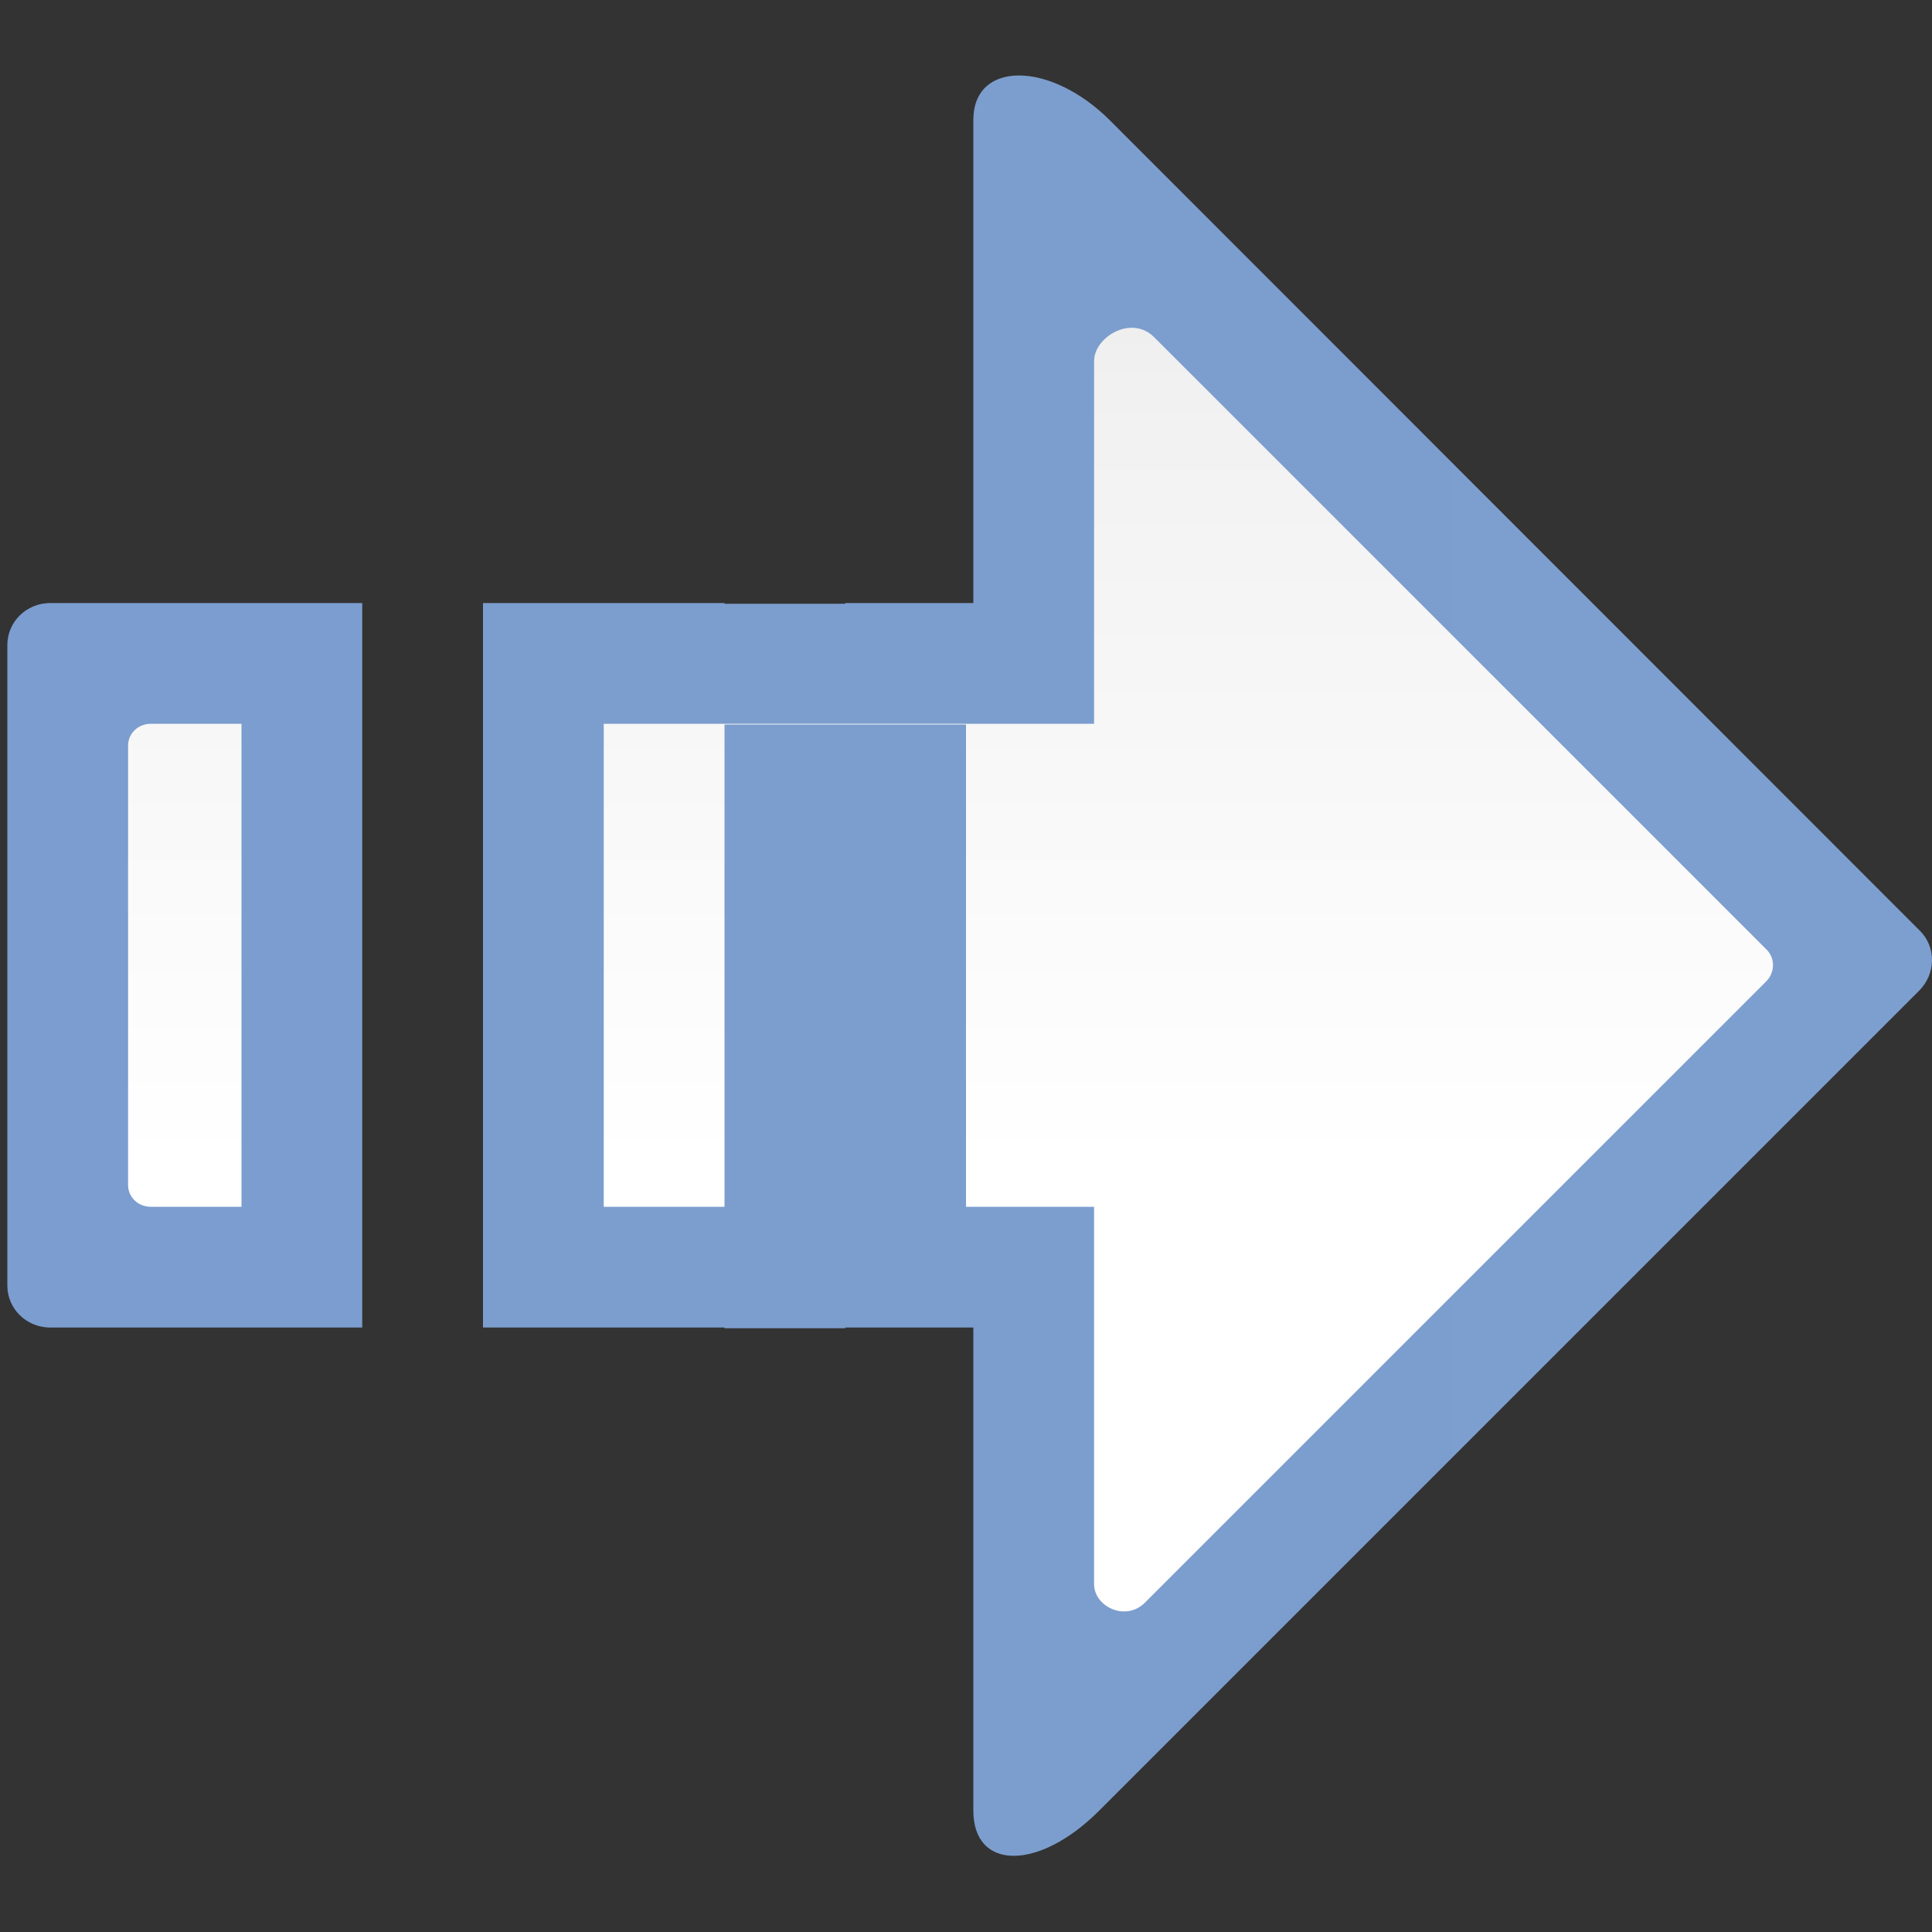 <?xml version="1.0" encoding="UTF-8" standalone="no"?>
<svg
   xmlns:dc="http://purl.org/dc/elements/1.1/"
   xmlns:cc="http://creativecommons.org/ns#"
   xmlns:rdf="http://www.w3.org/1999/02/22-rdf-syntax-ns#"
   xmlns:svg="http://www.w3.org/2000/svg"
   xmlns="http://www.w3.org/2000/svg"
   xmlns:xlink="http://www.w3.org/1999/xlink"
   xmlns:sodipodi="http://sodipodi.sourceforge.net/DTD/sodipodi-0.dtd"
   xmlns:inkscape="http://www.inkscape.org/namespaces/inkscape"
   height="128"
   viewBox="0 0 128 128"
   width="128"
   version="1.1"
   id="svg31"
   sodipodi:docname="sc_arrowshapes.striped-right-arrow.svg"
   inkscape:version="0.92.3 (unknown)"
   inkscape:export-filename="/home/rizmut/Dokumen/Rizmut/Github/libreoffice-style-karasa-jaga/build/images_karasa_jaga/cmd/sc_arrowshapes.striped-right-arrow.png"
   inkscape:export-xdpi="12"
   inkscape:export-ydpi="12">
  <rect x="0" y="0" width="128" height="128" fill="#333333" stroke="none"/>
  <defs
     id="defs35">
    <linearGradient
       id="linearGradient3369">
      <stop
         id="stop3372"
         offset="0"
         style="stop-color:#ffffff;stop-opacity:1;" />
      <stop
         style="stop-color:#ffffff;stop-opacity:1;"
         offset="0.397"
         id="stop3374" />
      <stop
         style="stop-color:#f1f1f1;stop-opacity:1;"
         offset="0.8"
         id="stop3376" />
      <stop
         id="stop3378"
         offset="0.902"
         style="stop-color:#eaeaea;stop-opacity:1;" />
      <stop
         id="stop3384"
         offset="1"
         style="stop-color:#dfdfdf;stop-opacity:1;" />
    </linearGradient>
    <linearGradient
       id="linearGradient7422">
      <stop
         style="stop-color:#7c9fcf;stop-opacity:1"
         offset="0"
         id="stop7424" />
      <stop
         id="stop5348"
         offset="0.5"
         style="stop-color:#7c9ece;stop-opacity:1" />
      <stop
         id="stop7426"
         offset="1"
         style="stop-color:#7b9dcf;stop-opacity:1" />
    </linearGradient>
    <linearGradient
       id="linearGradient2443">
      <stop
         style="stop-color:#b4b4b6;stop-opacity:1;"
         offset="0"
         id="stop2445" />
      <stop
         id="stop2447"
         offset="0.5"
         style="stop-color:#9c9ca1;stop-opacity:1;" />
      <stop
         id="stop2449"
         offset="1"
         style="stop-color:#cdcdd1;stop-opacity:1;" />
    </linearGradient>
    <linearGradient
       inkscape:collect="always"
       xlink:href="#linearGradient3369"
       id="linearGradient7830"
       x1="72.486"
       y1="-0.047"
       x2="72.486"
       y2="127.953"
       gradientUnits="userSpaceOnUse"
       gradientTransform="rotate(180,64.243,63.977)" />
    <linearGradient
       inkscape:collect="always"
       xlink:href="#linearGradient7422"
       id="linearGradient7838"
       x1="0.486"
       y1="63.977"
       x2="128"
       y2="63.977"
       gradientUnits="userSpaceOnUse"
       gradientTransform="rotate(180,64.243,63.977)" />
  </defs>
  <sodipodi:namedview
     pagecolor="#ffffff"
     bordercolor="#666666"
     borderopacity="1"
     objecttolerance="10"
     gridtolerance="10"
     guidetolerance="10"
     inkscape:pageopacity="0"
     inkscape:pageshadow="2"
     inkscape:window-width="1366"
     inkscape:window-height="706"
     id="namedview33"
     showgrid="true"
     inkscape:zoom="0.90509668"
     inkscape:cx="197.49118"
     inkscape:cy="-74.800897"
     inkscape:window-x="0"
     inkscape:window-y="0"
     inkscape:window-maximized="1"
     inkscape:current-layer="svg31"
     inkscape:snap-global="true">
    <inkscape:grid
       type="xygrid"
       id="grid844"
       spacingx="8"
       spacingy="8"
       empspacing="2" />
  </sodipodi:namedview>
  <linearGradient
     id="a">
    <stop
       offset="0"
       stop-color="#f9f9fa"
       id="stop2" />
    <stop
       offset="1"
       stop-color="#f9f9fa"
       stop-opacity="0"
       id="stop4" />
  </linearGradient>
  <linearGradient
     id="b"
     gradientUnits="userSpaceOnUse"
     x1="42.277"
     x2="-13.469"
     xlink:href="#a"
     y1="50.868"
     y2="104.973" />
  <linearGradient
     id="c"
     gradientUnits="userSpaceOnUse"
     x1="-1.817"
     x2="2.172"
     xlink:href="#a"
     y1="55.004"
     y2="116.784" />
  <g
     id="g7861"
     transform="rotate(180,64.243,63.977)"
     inkscape:export-filename="/home/rizmut/Dokumen/Rizmut/Github/libreoffice-style-karasa-jaga/build/images_karasa_jaga/cmd/g7861.png"
     inkscape:export-xdpi="12"
     inkscape:export-ydpi="12">
    <path
       style="fill:url(#linearGradient7838);fill-opacity:1;fill-rule:nonzero;stroke:none;stroke-width:2;stroke-linecap:round;stroke-linejoin:round;stroke-miterlimit:4;stroke-dasharray:none;stroke-dashoffset:4;stroke-opacity:1"
       d="M 67.535 5 C 65.765 4.99 64.486 5.969 64.486 7.953 L 64.486 39.953 L 56 39.953 L 56 40 L 48 40 L 48 39.953 L 32 39.953 L 32 87.953 L 48 87.953 L 48 88 L 56 88 L 56 87.953 L 64.486 87.953 L 64.486 119.953 C 64.486 123.946 68.828 123.955 72.814 119.969 L 127.143 65.641 C 128.262 64.521 128.29 62.757 127.205 61.672 L 73.533 7.973 C 71.567 6.007 69.305 5.01 67.535 5 z M 3.33 39.953 C 1.747 39.953 0.486 41.2 0.486 42.734 L 0.486 85.172 C 0.486 86.706 1.747 87.953 3.33 87.953 L 24 87.953 L 24 39.953 L 3.33 39.953 z "
       transform="rotate(-180,64.243,63.977)"
       id="rect2324" />
    <path
       style="fill:url(#linearGradient7830);fill-opacity:1;fill-rule:evenodd;stroke:none;stroke-width:8;stroke-linecap:round;stroke-linejoin:round;stroke-miterlimit:4;stroke-dasharray:none;stroke-opacity:1"
       d="M 74.869 21.719 C 73.647 21.783 72.469 22.834 72.486 23.951 L 72.486 47.953 L 40 47.953 L 40 79.953 L 48 79.953 L 48 48 L 64 48 L 64 79.953 L 72.486 79.953 L 72.486 104.953 C 72.486 106.444 74.575 107.459 75.855 106.178 L 117.018 65.016 C 117.605 64.428 117.615 63.488 117.049 62.922 L 76.455 22.33 C 75.99 21.865 75.425 21.69 74.869 21.719 z M 9.986 47.953 C 9.155 47.953 8.486 48.59 8.486 49.391 L 8.486 78.516 C 8.486 79.316 9.155 79.953 9.986 79.953 L 16 79.953 L 16 47.953 L 9.986 47.953 z "
       transform="rotate(-180,64.243,63.977)"
       id="rect2326" />
  </g>
</svg>

